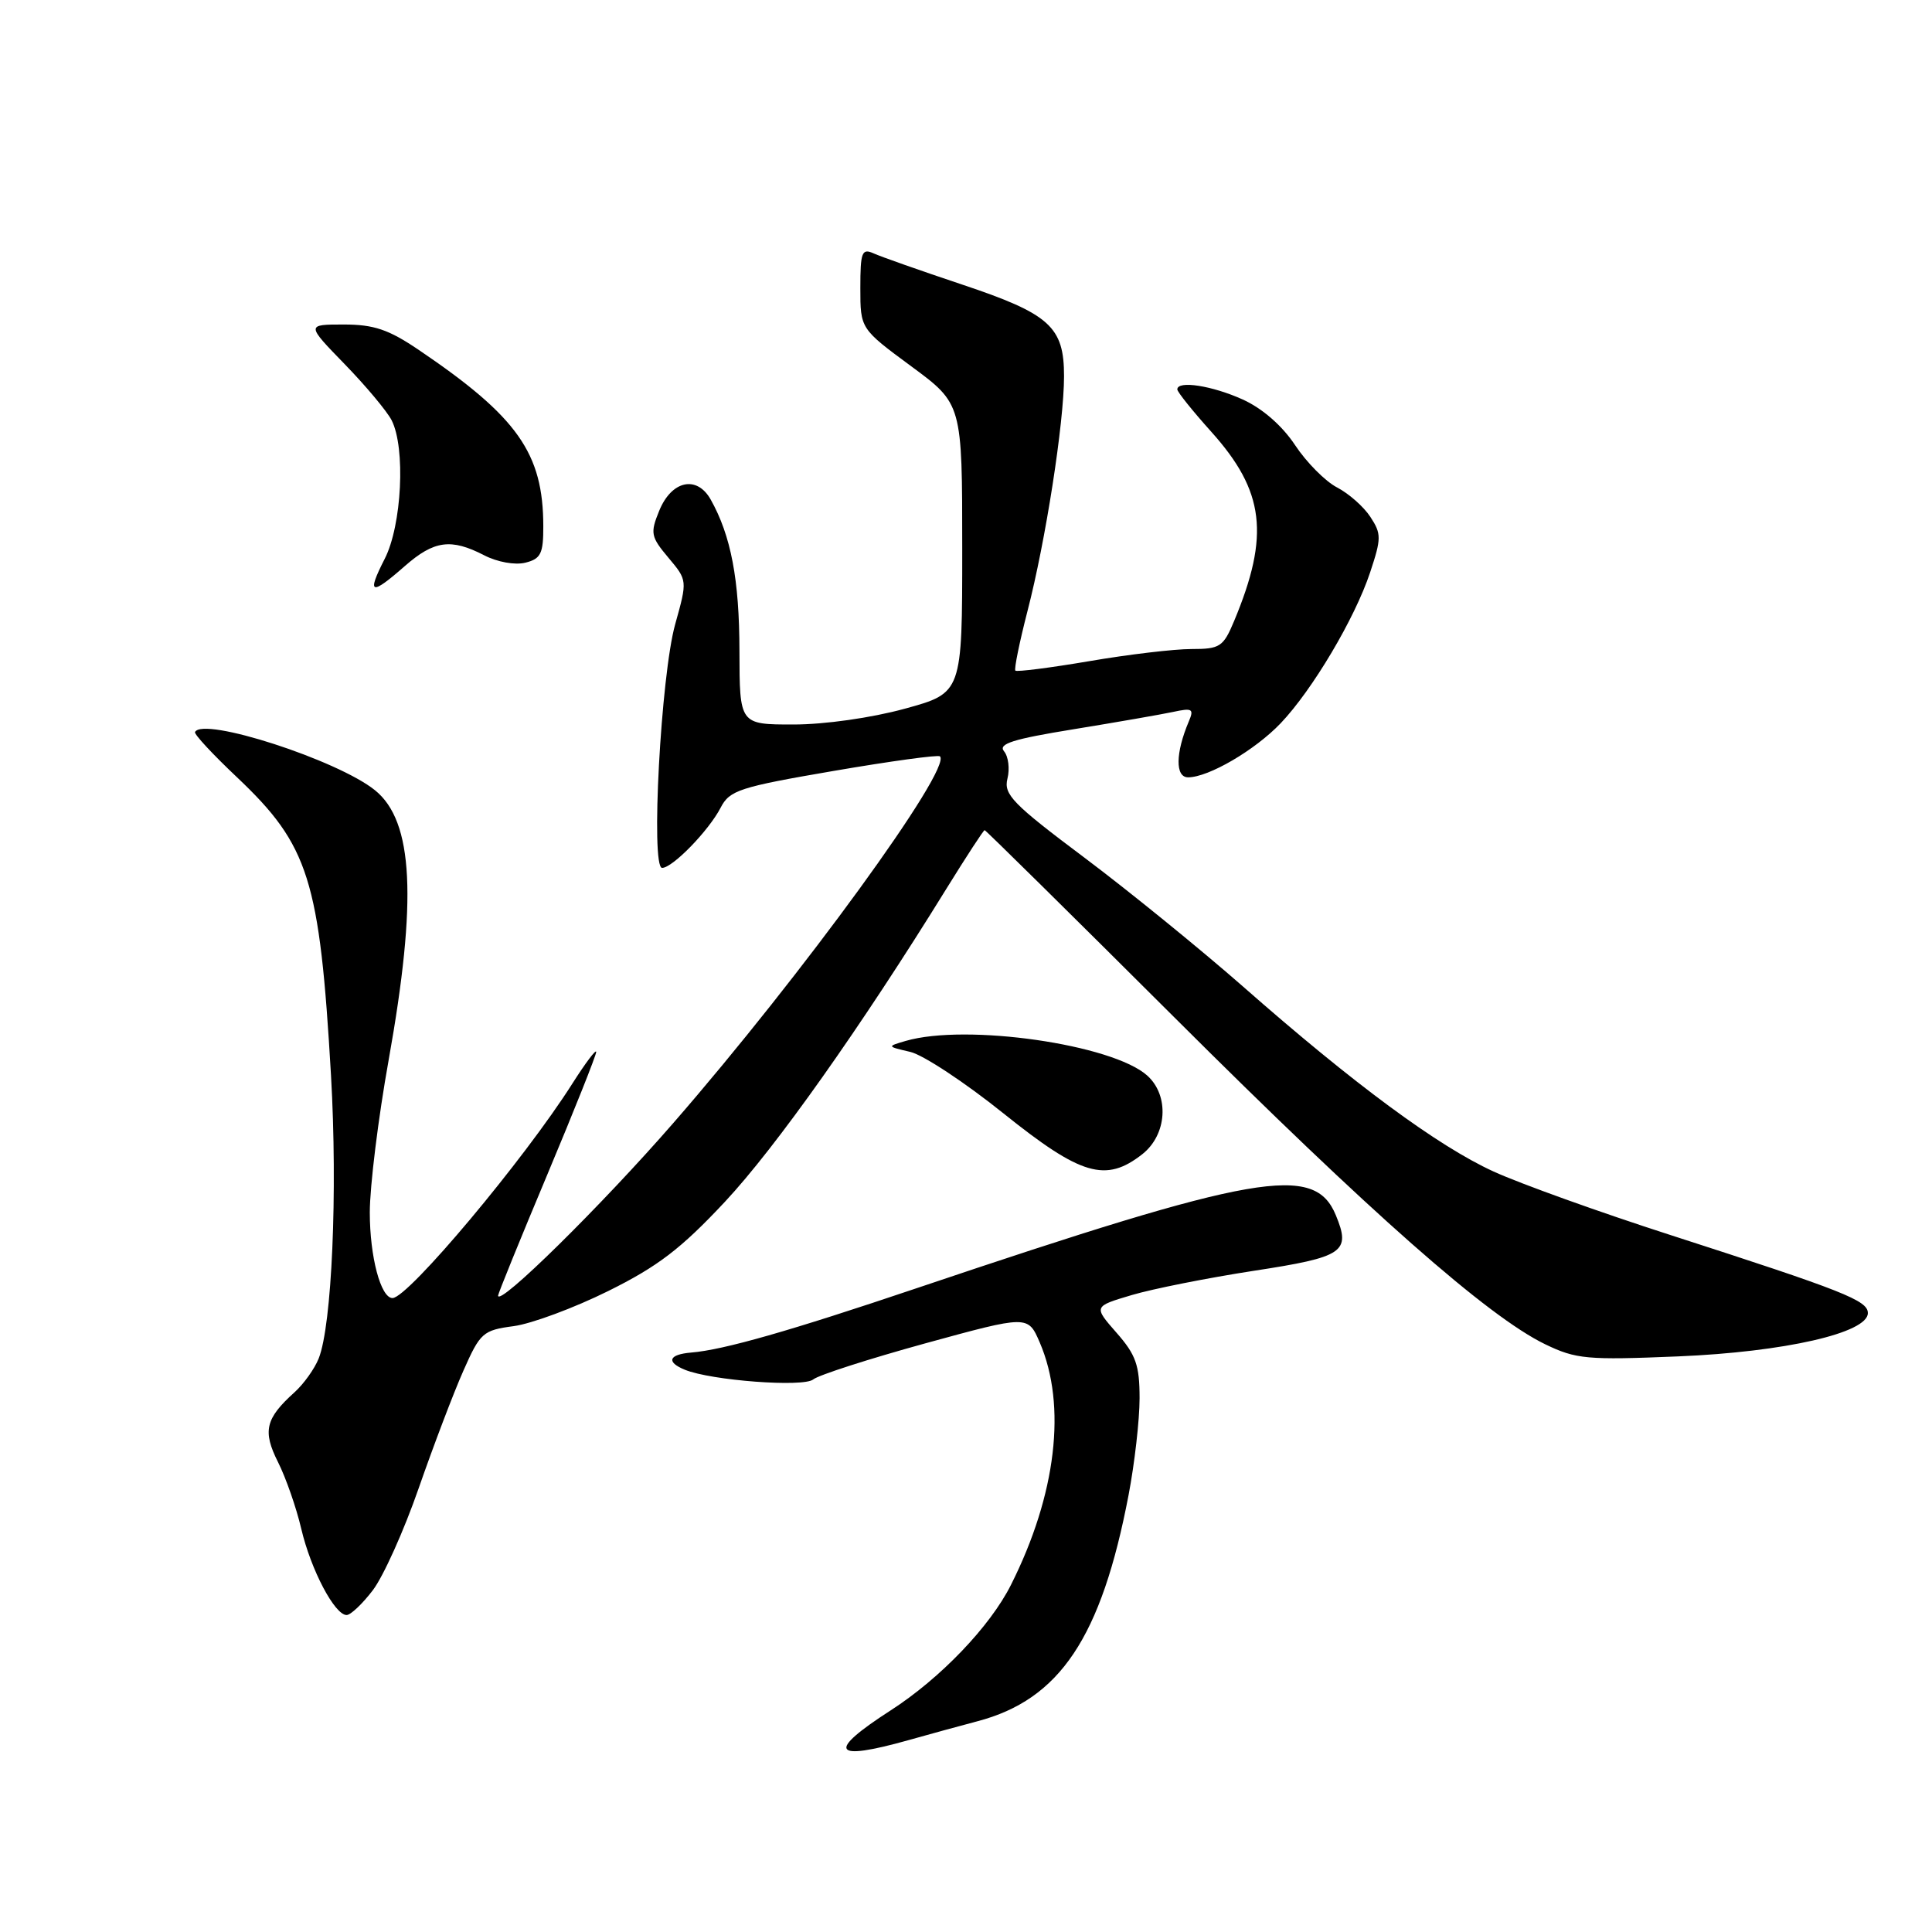 <?xml version="1.0" encoding="UTF-8" standalone="no"?>
<!DOCTYPE svg PUBLIC "-//W3C//DTD SVG 1.1//EN" "http://www.w3.org/Graphics/SVG/1.1/DTD/svg11.dtd" >
<svg xmlns="http://www.w3.org/2000/svg" xmlns:xlink="http://www.w3.org/1999/xlink" version="1.1" viewBox="0 0 256 256">
 <g >
 <path fill="currentColor"
d=" M 120.41 230.57 C 123.21 229.78 127.30 228.66 129.50 228.08 C 140.43 225.21 145.93 216.98 149.54 198.11 C 150.34 193.92 151.00 188.15 151.00 185.28 C 151.00 180.90 150.52 179.52 147.94 176.59 C 144.89 173.11 144.89 173.11 149.97 171.60 C 152.77 170.77 160.03 169.33 166.12 168.39 C 178.07 166.56 179.03 165.91 177.00 161.01 C 174.17 154.17 166.57 155.49 121.50 170.68 C 104.63 176.37 95.88 178.87 91.59 179.22 C 88.60 179.47 88.23 180.47 90.75 181.50 C 94.25 182.93 106.47 183.85 107.76 182.78 C 108.45 182.21 115.13 180.06 122.61 178.00 C 136.21 174.27 136.21 174.27 137.77 177.88 C 141.37 186.24 139.97 198.05 133.96 210.00 C 131.20 215.51 124.59 222.40 118.04 226.62 C 109.47 232.14 110.24 233.43 120.41 230.57 Z  M 49.41 210.70 C 50.79 208.89 53.53 202.81 55.48 197.19 C 57.44 191.56 60.10 184.56 61.40 181.63 C 63.63 176.59 63.99 176.26 68.07 175.72 C 70.44 175.40 76.07 173.31 80.59 171.07 C 87.17 167.81 90.24 165.46 96.05 159.25 C 102.79 152.04 114.07 136.10 125.41 117.75 C 128.05 113.49 130.32 110.00 130.47 110.00 C 130.61 110.00 141.93 121.17 155.62 134.82 C 181.56 160.70 197.16 174.45 204.74 178.12 C 208.84 180.10 210.28 180.23 222.35 179.73 C 236.47 179.14 247.50 176.62 247.50 173.99 C 247.50 172.32 244.34 171.07 221.38 163.66 C 211.97 160.63 201.39 156.83 197.88 155.22 C 190.53 151.86 179.37 143.62 164.75 130.76 C 159.11 125.81 149.64 118.11 143.70 113.65 C 134.18 106.52 132.97 105.27 133.49 103.18 C 133.82 101.88 133.62 100.24 133.04 99.55 C 132.22 98.56 134.23 97.93 142.25 96.63 C 147.89 95.71 153.81 94.68 155.41 94.34 C 157.99 93.78 158.24 93.92 157.52 95.60 C 155.75 99.78 155.71 103.00 157.43 103.00 C 160.13 103.00 166.28 99.41 169.69 95.84 C 173.90 91.42 179.53 81.94 181.55 75.84 C 183.05 71.33 183.05 70.73 181.58 68.49 C 180.70 67.14 178.71 65.39 177.17 64.59 C 175.62 63.79 173.12 61.27 171.61 58.99 C 169.91 56.42 167.28 54.12 164.68 52.94 C 160.62 51.10 156.00 50.38 156.00 51.60 C 156.00 51.93 158.02 54.45 160.49 57.20 C 167.57 65.08 168.28 70.91 163.53 82.28 C 162.09 85.72 161.66 86.00 157.86 86.00 C 155.60 86.00 149.50 86.72 144.32 87.61 C 139.13 88.49 134.73 89.05 134.54 88.86 C 134.36 88.66 135.08 85.12 136.14 81.00 C 138.55 71.70 140.99 56.03 140.99 49.86 C 141.00 43.30 139.11 41.59 127.50 37.71 C 122.00 35.87 116.71 34.01 115.75 33.57 C 114.20 32.88 114.00 33.41 114.00 38.17 C 114.00 43.56 114.00 43.56 120.75 48.54 C 127.50 53.52 127.50 53.52 127.50 72.67 C 127.50 91.82 127.50 91.82 119.88 93.91 C 115.46 95.12 109.27 96.00 105.13 96.00 C 98.00 96.00 98.00 96.00 97.98 86.25 C 97.97 76.80 96.86 70.98 94.17 66.19 C 92.33 62.93 88.97 63.67 87.34 67.70 C 86.14 70.64 86.24 71.13 88.56 73.89 C 91.09 76.90 91.09 76.90 89.47 82.70 C 87.57 89.48 86.20 115.00 87.73 115.00 C 89.12 115.00 93.92 110.06 95.49 107.02 C 96.68 104.71 97.99 104.29 110.47 102.15 C 117.99 100.86 124.33 99.99 124.55 100.22 C 126.17 101.84 106.25 129.24 89.25 148.77 C 79.71 159.74 66.00 173.24 66.00 171.67 C 66.00 171.41 68.92 164.22 72.50 155.69 C 76.08 147.16 79.00 139.82 79.00 139.39 C 79.00 138.96 77.59 140.83 75.86 143.55 C 69.48 153.62 54.07 172.00 52.01 172.00 C 50.45 172.00 49.00 166.52 49.00 160.65 C 49.00 157.21 50.12 148.12 51.50 140.45 C 55.30 119.18 54.78 108.83 49.70 104.72 C 44.74 100.71 26.88 94.93 25.84 97.00 C 25.70 97.28 28.20 99.97 31.40 102.99 C 40.93 112.01 42.36 116.55 43.86 142.50 C 44.75 157.95 43.98 175.60 42.23 180.00 C 41.68 181.38 40.24 183.39 39.02 184.49 C 35.17 187.96 34.77 189.63 36.84 193.74 C 37.88 195.81 39.27 199.79 39.92 202.58 C 41.20 208.02 44.35 214.00 45.93 214.00 C 46.46 214.00 48.03 212.52 49.41 210.70 Z  M 151.37 152.93 C 154.64 150.35 154.97 145.19 152.03 142.53 C 147.44 138.38 128.02 135.59 120.00 137.93 C 117.51 138.66 117.51 138.66 120.61 139.38 C 122.31 139.77 127.89 143.45 132.99 147.55 C 143.24 155.77 146.52 156.74 151.37 152.93 Z  M 53.65 75.00 C 57.52 71.61 59.76 71.31 64.16 73.58 C 65.90 74.48 68.24 74.90 69.61 74.56 C 71.66 74.05 72.00 73.36 71.99 69.73 C 71.98 60.05 68.59 55.24 55.51 46.38 C 51.50 43.66 49.55 43.00 45.55 43.00 C 40.57 43.00 40.57 43.00 45.67 48.25 C 48.48 51.14 51.27 54.48 51.89 55.68 C 53.76 59.35 53.25 69.59 50.98 74.04 C 48.56 78.78 49.12 78.98 53.65 75.00 Z "/>
</g>
</svg>